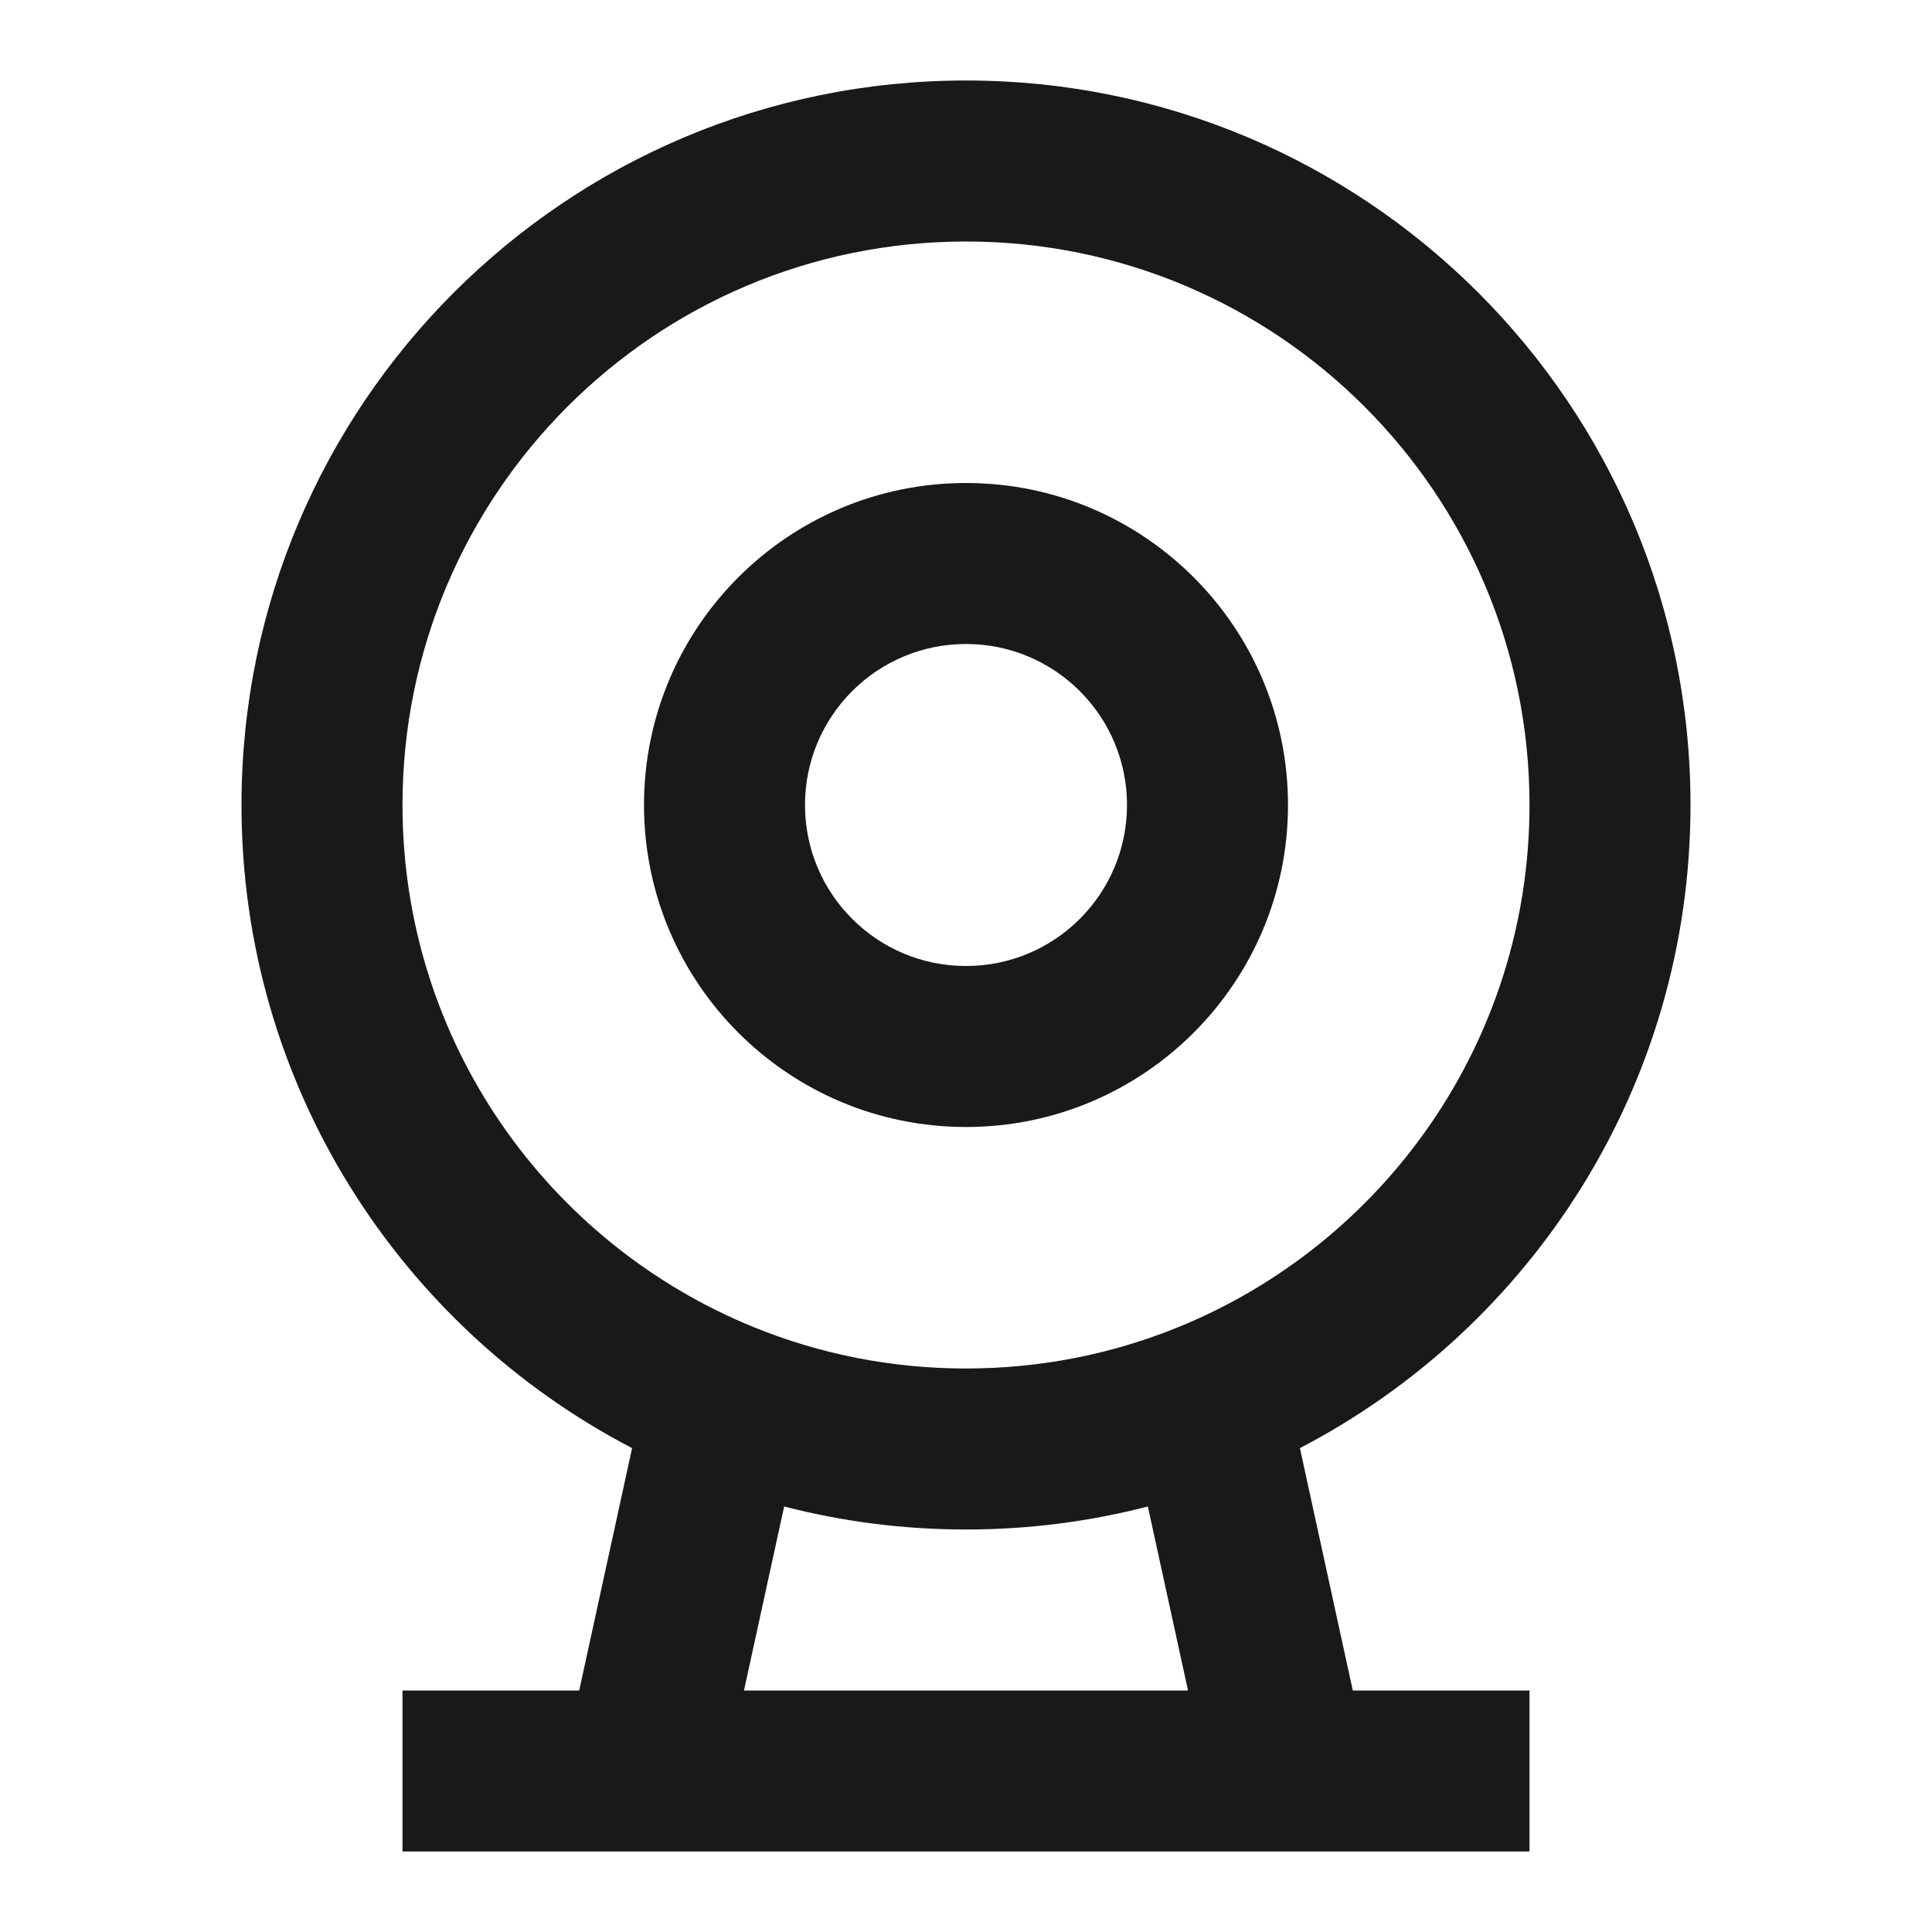 <svg width="24" height="24" viewBox="0 0 24 24" fill="none" xmlns="http://www.w3.org/2000/svg">
<path d="M12 3C8.134 3 5 6.134 5 10C5 12.936 6.808 15.452 9.375 16.491C10.184 16.819 11.07 17 12 17C12.93 17 13.816 16.819 14.625 16.491C17.192 15.452 19 12.936 19 10C19 6.134 15.866 3 12 3ZM3 10C3 5.029 7.029 1 12 1C16.971 1 21 5.029 21 10C21 13.476 19.03 16.49 16.148 17.989L16.805 21H19V23H5V21H7.195L7.852 17.989C4.97 16.49 3 13.476 3 10ZM9.741 18.714L9.242 21H14.758L14.259 18.714C13.537 18.901 12.779 19 12 19C11.221 19 10.463 18.901 9.741 18.714ZM12 8C10.895 8 10 8.895 10 10C10 11.105 10.895 12 12 12C13.105 12 14 11.105 14 10C14 8.895 13.105 8 12 8ZM8 10C8 7.791 9.791 6 12 6C14.209 6 16 7.791 16 10C16 12.209 14.209 14 12 14C9.791 14 8 12.209 8 10Z" fill="black" fill-opacity="0.9" style="fill:black;fill-opacity:0.9;"/>
</svg>
